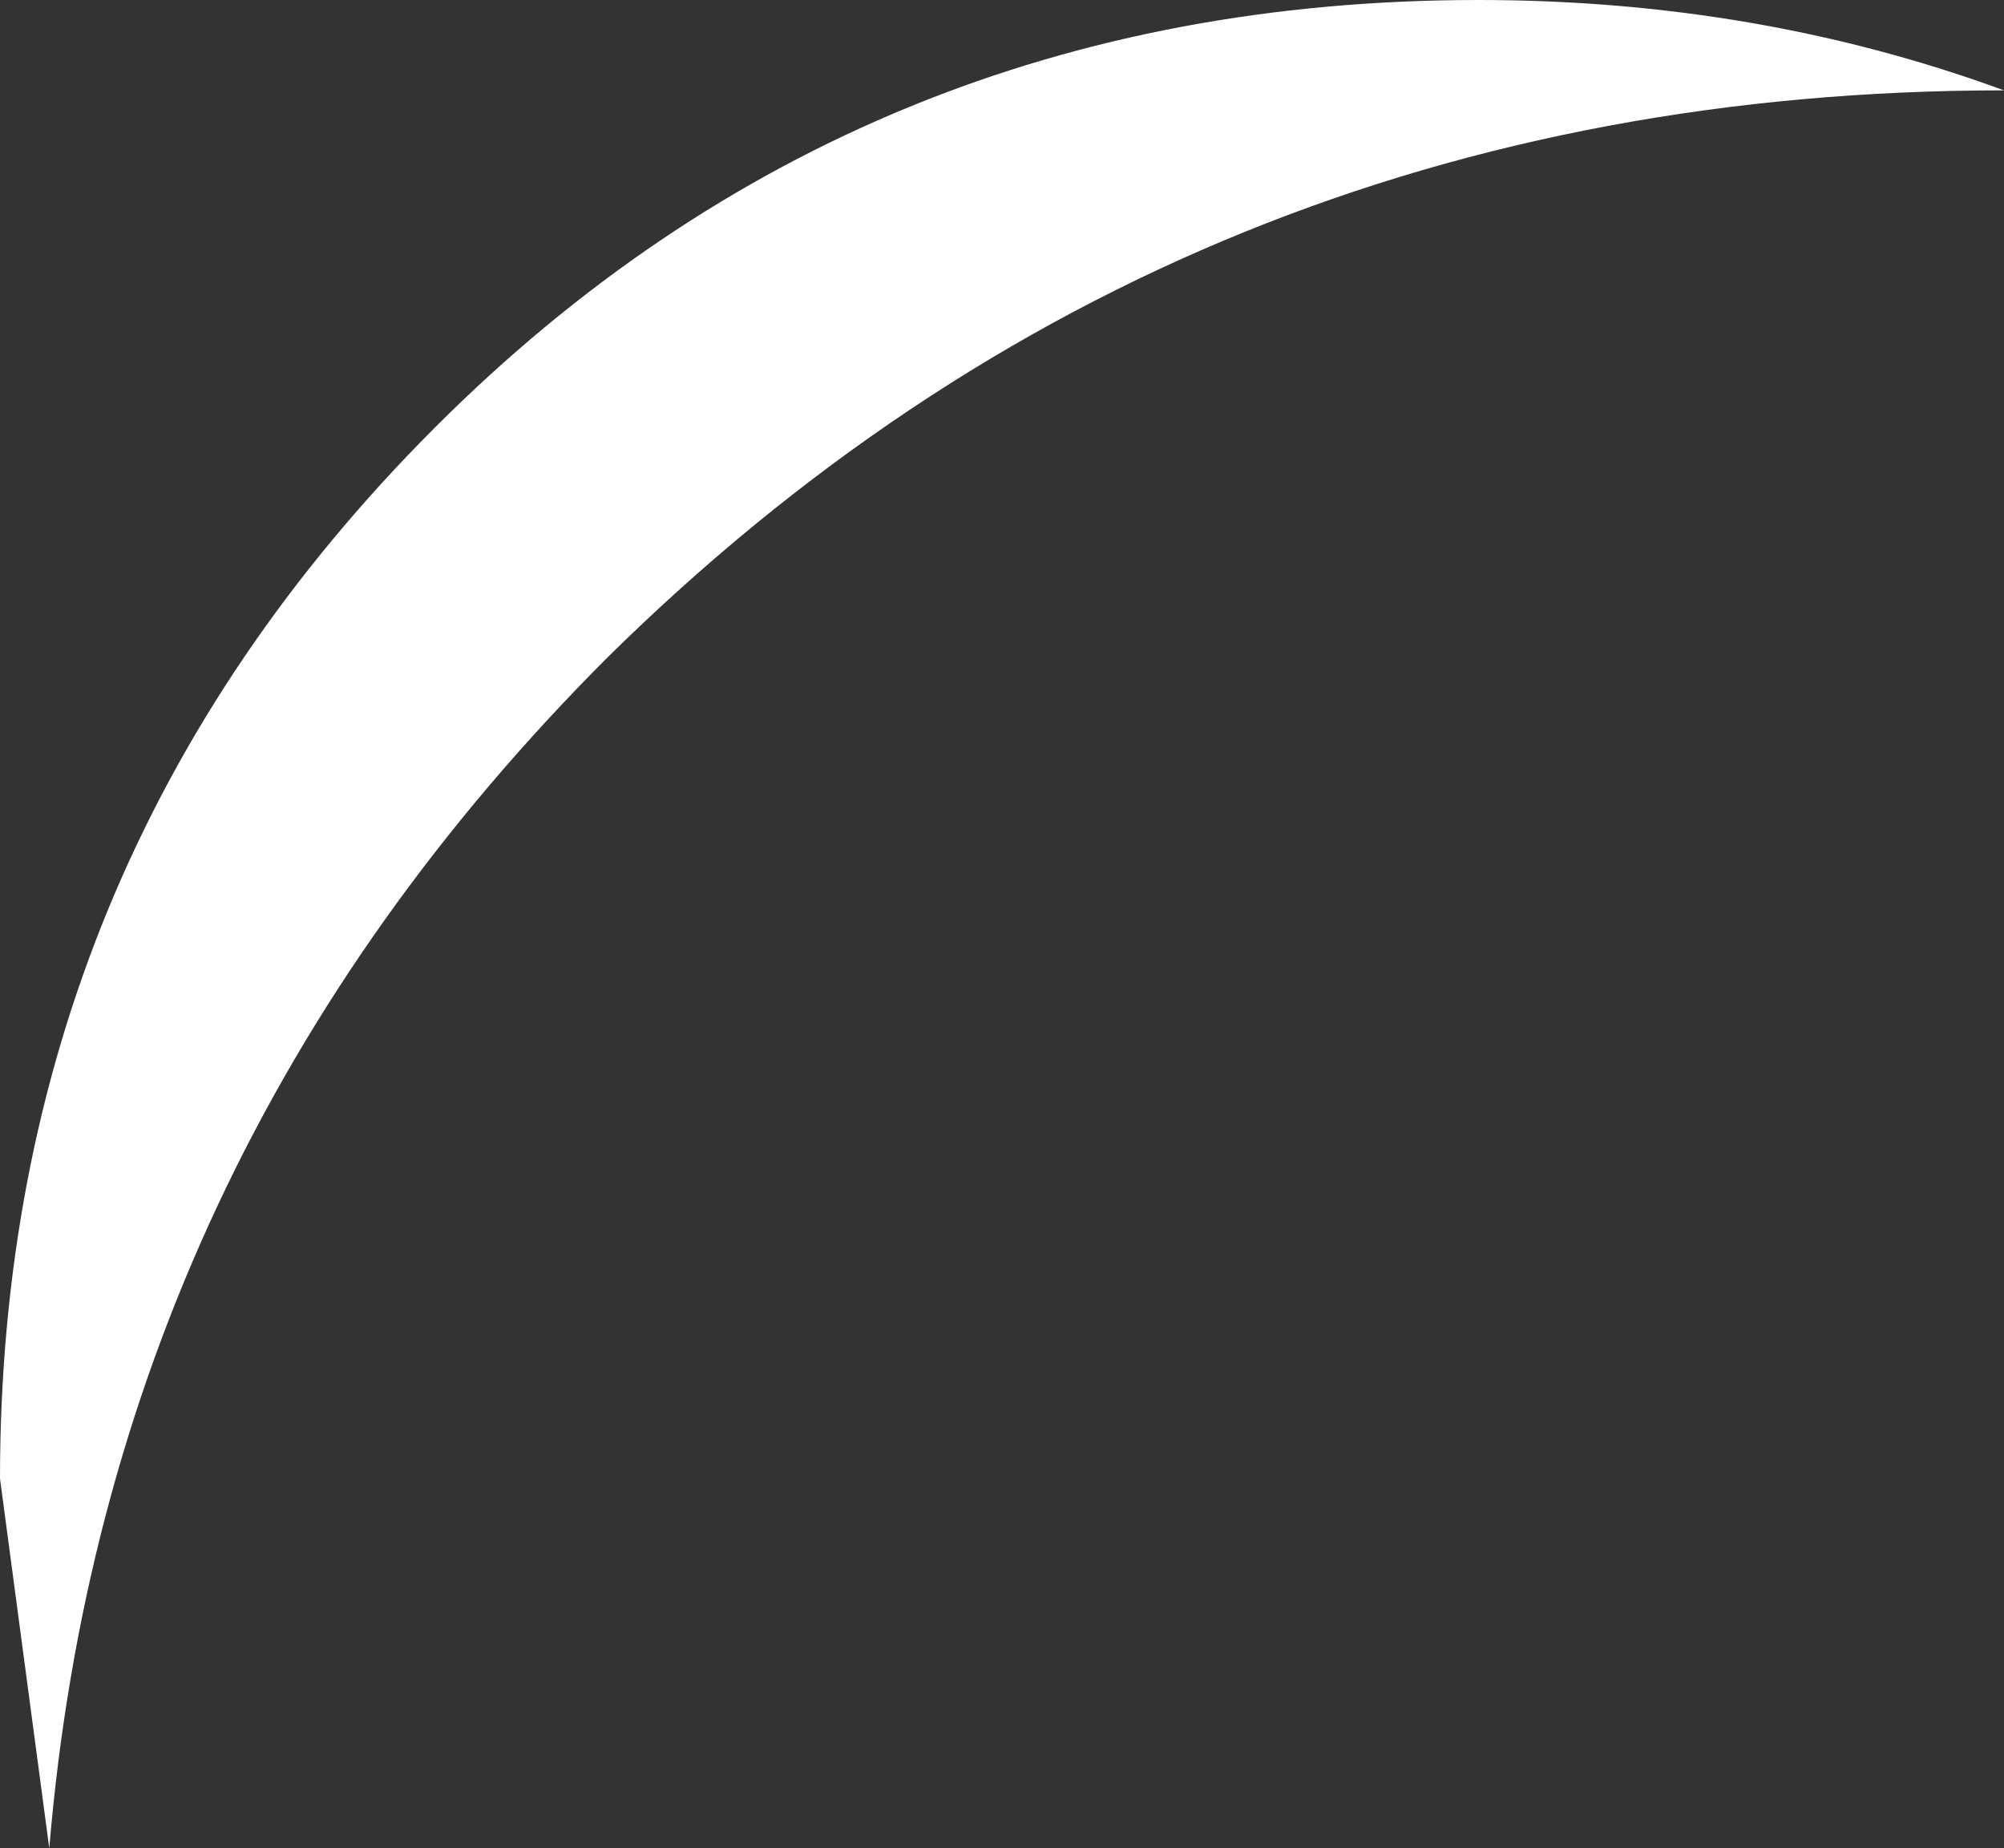<?xml version="1.0" encoding="UTF-8" standalone="no"?>
<svg xmlns:xlink="http://www.w3.org/1999/xlink" height="11.25px" width="12.2px" xmlns="http://www.w3.org/2000/svg">
  <rect width="100%" height="100%" fill="#333333" stroke="none"/>
  <g transform="matrix(1.0, 0.0, 0.0, 1.0, 6.1, 5.65)">
    <path d="M6.1 -5.1 Q1.1 -5.1 -2.4 -1.65 -5.45 1.4 -5.8 5.6 L-6.1 3.35 Q-6.1 -0.4 -3.45 -3.05 -0.85 -5.65 2.9 -5.65 4.6 -5.65 6.1 -5.1" fill="#ffffff" fill-rule="evenodd" stroke="none"/>
  </g>
</svg>
